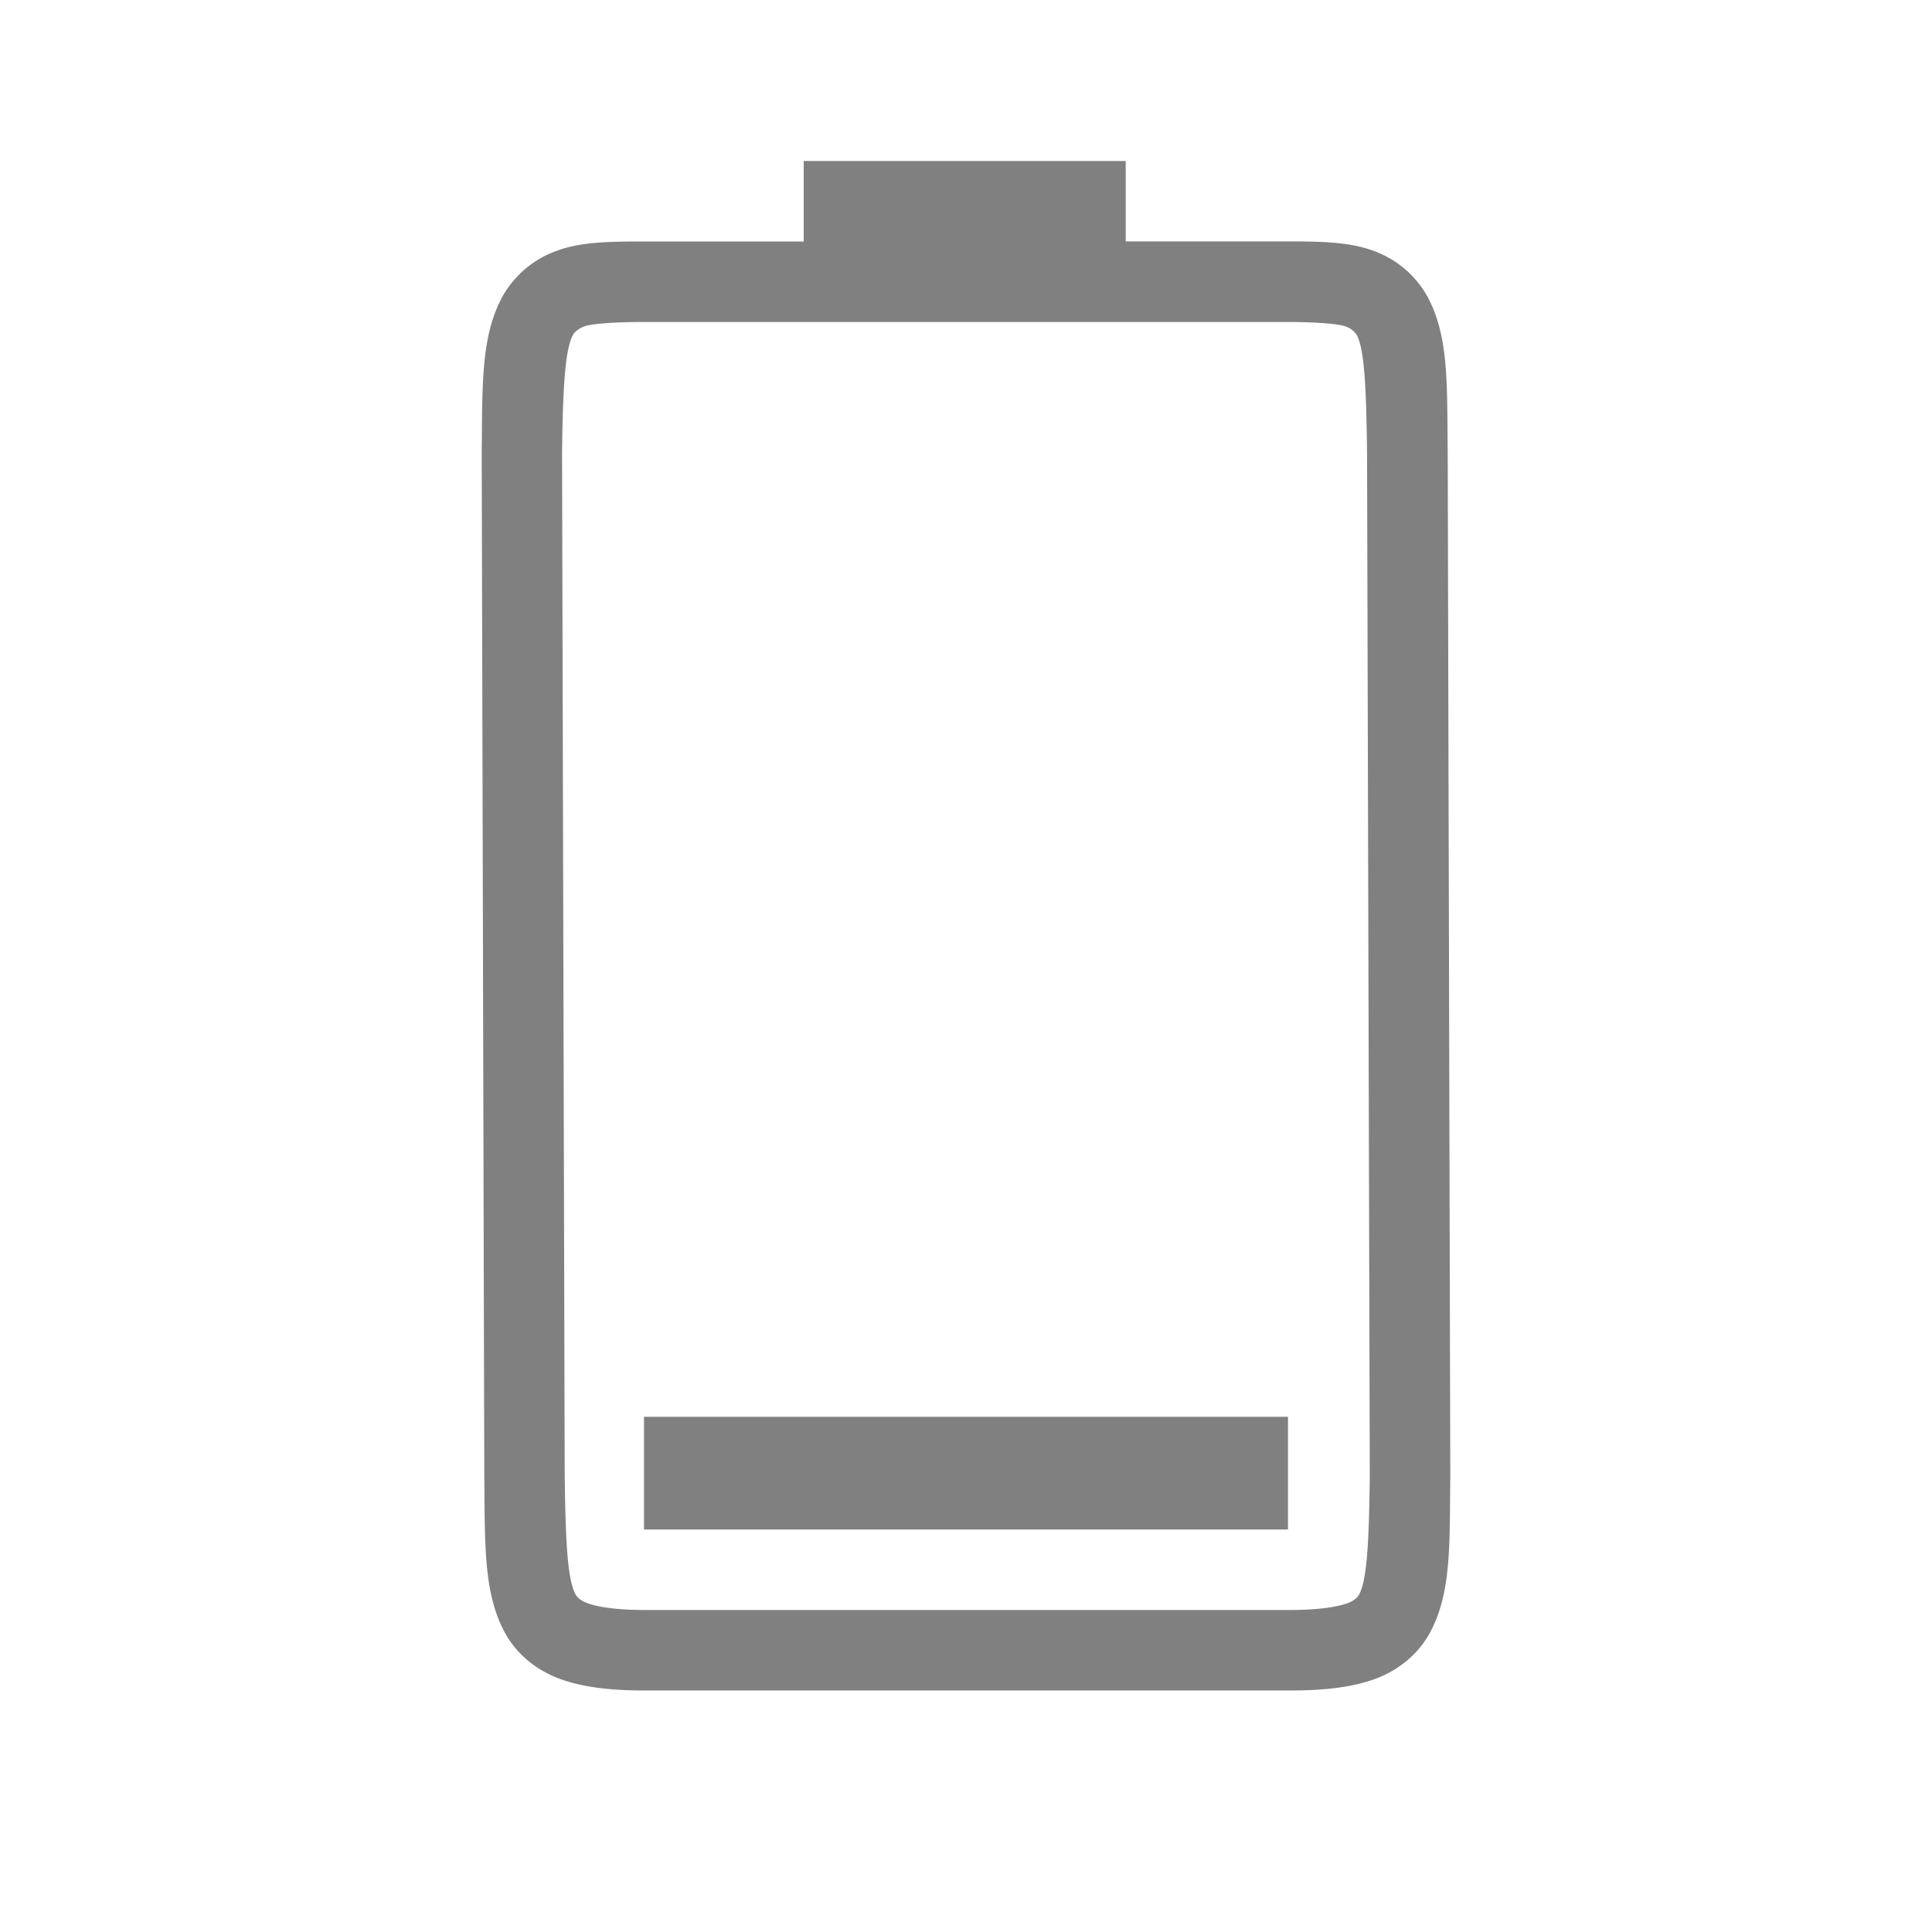 <svg height="24" width="24" xmlns="http://www.w3.org/2000/svg"><path style="color:#000;fill:gray;stroke-width:4;-inkscape-stroke:none" d="M9.984 2v1H7.99c-.438 0-.785.007-1.078.117a1.26 1.26 0 0 0-.666.559c-.277.502-.252 1.116-.262 1.955v.002l.032 12.703v.002c.01.839-.015 1.451.261 1.953.139.25.374.45.666.56.293.11.64.149 1.078.149h7.995c.438 0 .785-.039 1.078-.148.292-.11.525-.31.664-.561.277-.502.248-1.114.258-1.953v-.002l-.032-12.703V5.63c-.01-.839.02-1.453-.257-1.955a1.25 1.25 0 0 0-.665-.559c-.292-.11-.64-.117-1.078-.117h-2V2h-4zM7.99 4h7.994c.428 0 .663.03.725.053a.27.27 0 0 1 .143.105c.095.173.12.618.13 1.475l.034 12.693v.012c-.01.854-.038 1.298-.133 1.47-.016.03-.055.074-.14.106-.124.046-.35.086-.727.086H8.02c-.378 0-.603-.04-.726-.086-.086-.032-.127-.077-.143-.105-.098-.178-.126-.62-.136-1.485L6.982 5.633c.01-.853.04-1.298.137-1.475.016-.028.057-.073.143-.105.061-.023.3-.053.728-.053z"/><path style="fill:gray;stroke-width:.5;stroke-linecap:square" d="M8 17.6h8V19H8z"/></svg>